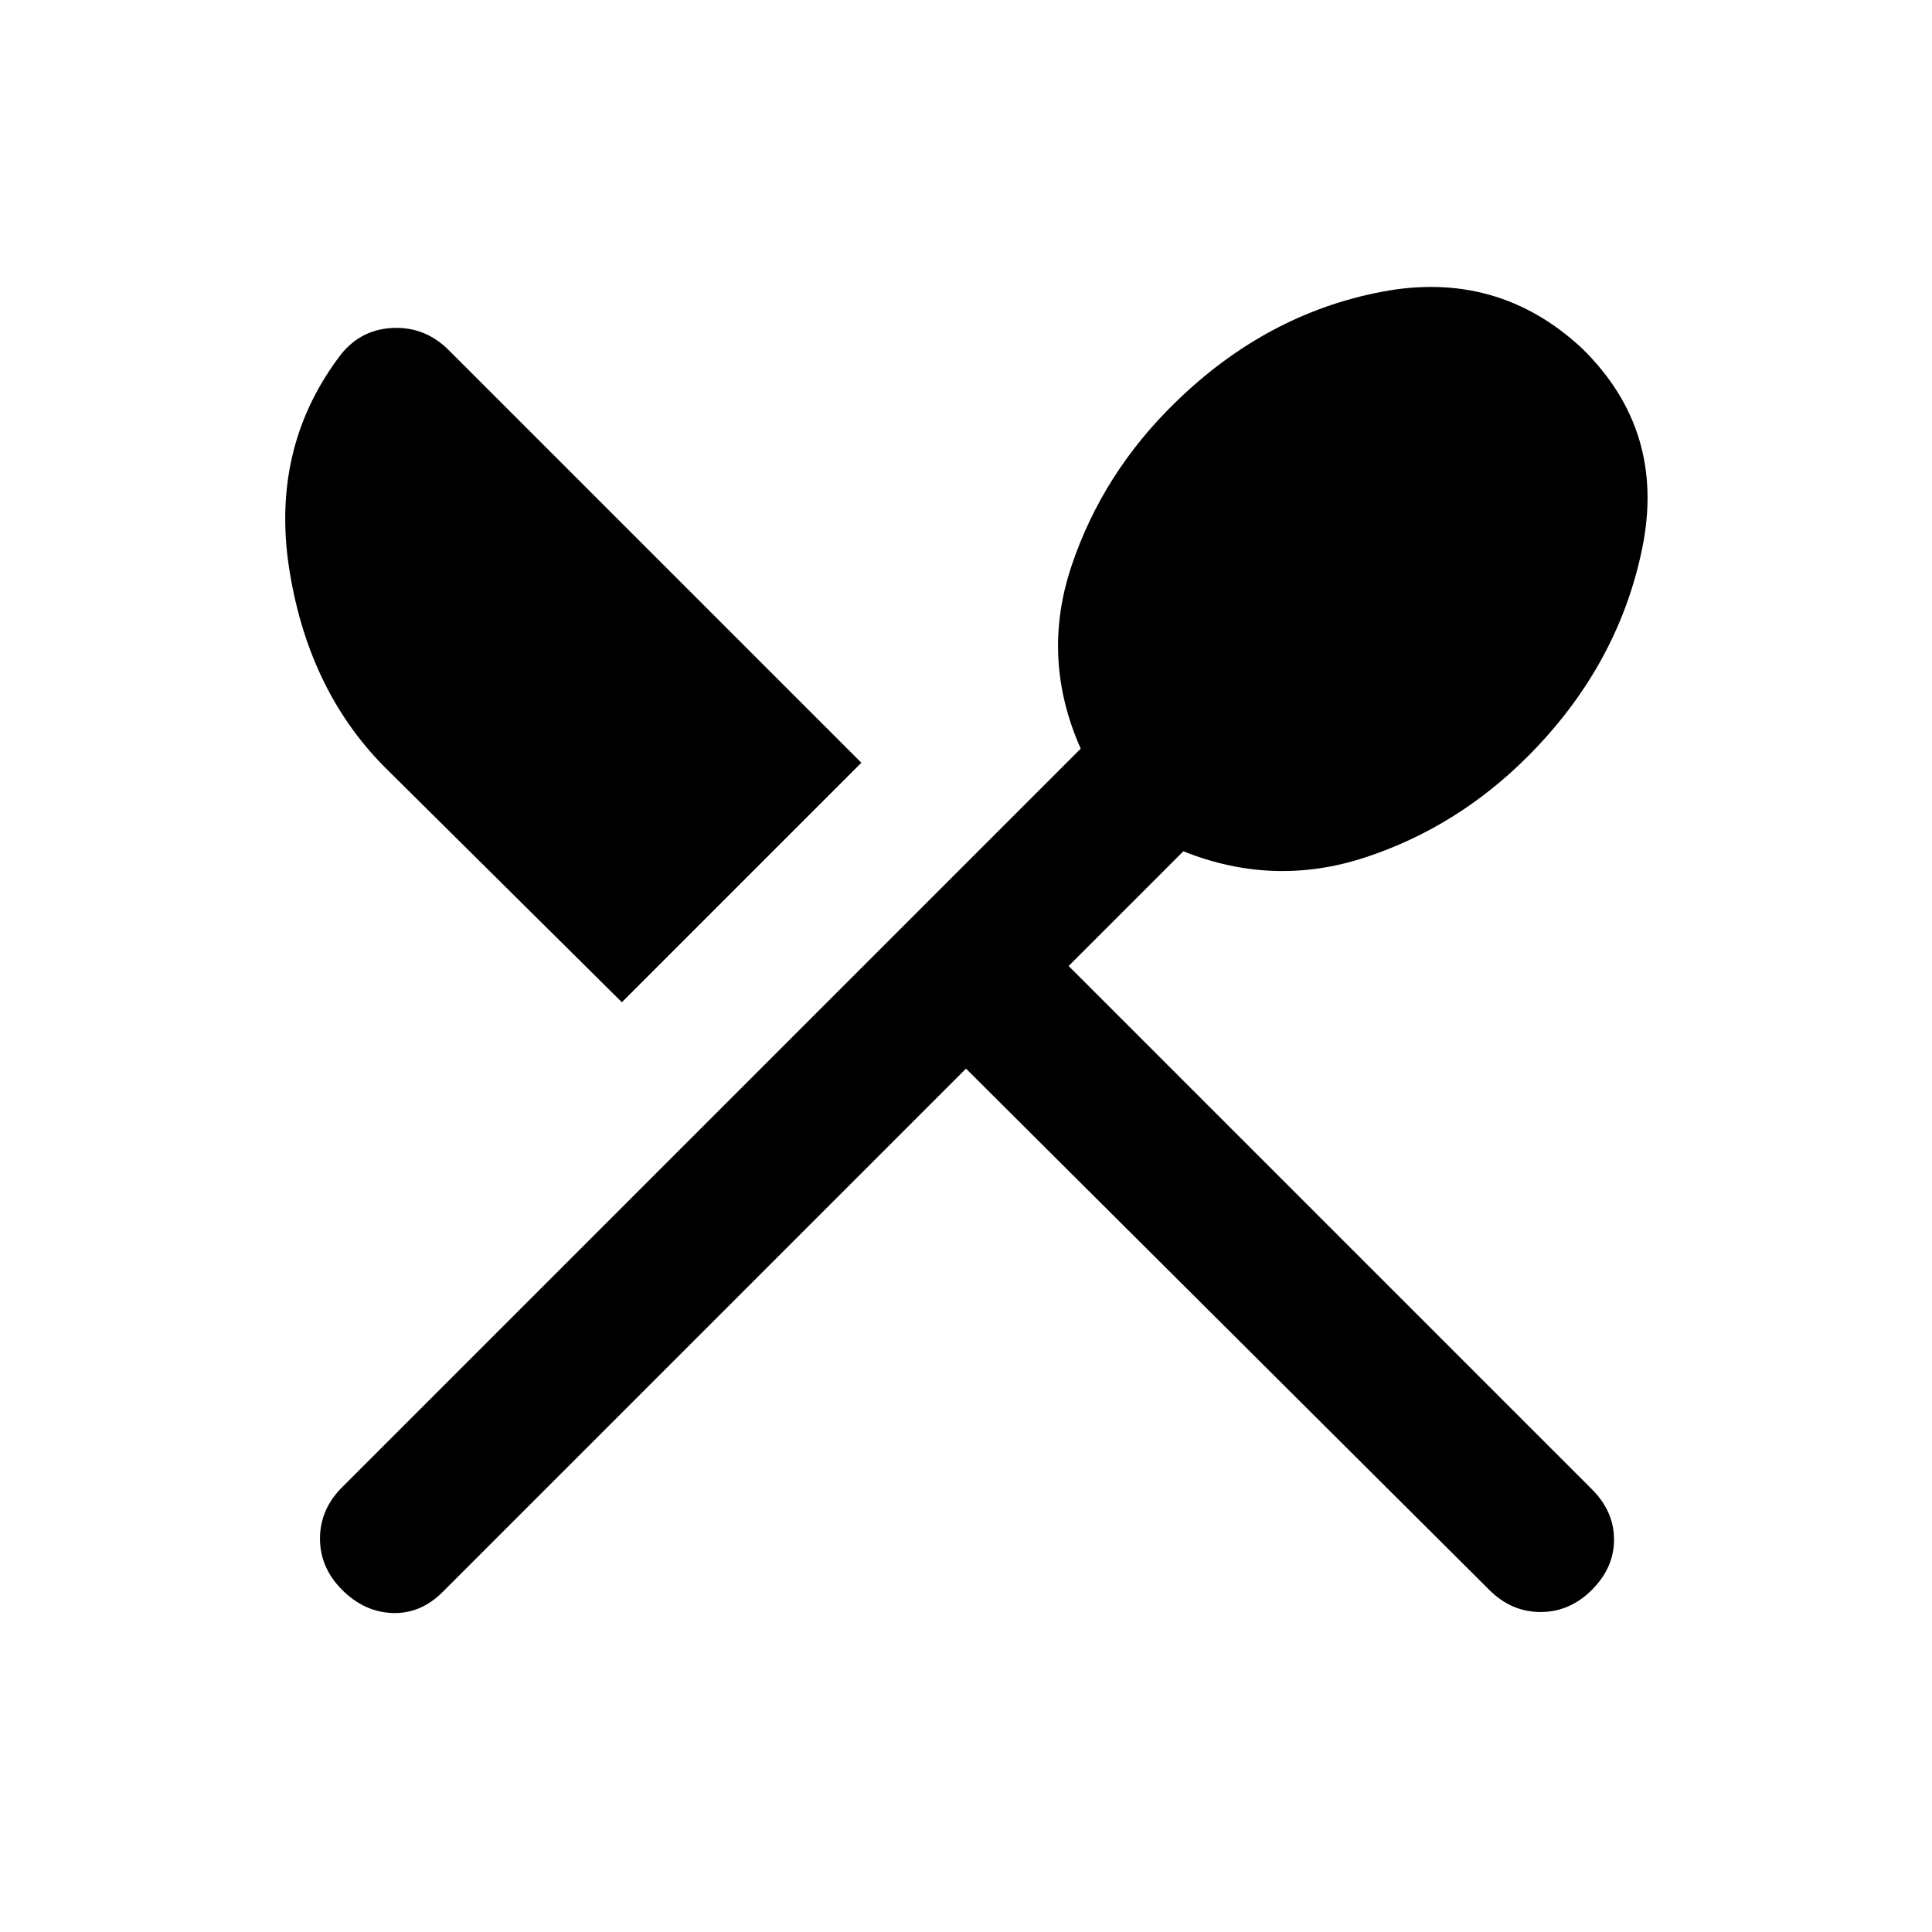 <svg xmlns="http://www.w3.org/2000/svg" height="20" viewBox="0 -960 960 960" width="20"><path d="M480-429 220-169q-11 11-25 10.5T170-170q-11-11-11-25.5t11-25.5l367-367q-20-45-4.5-91t51.5-81q45-44 102.5-55t99.5 28q42 41 30 99.5T759-584q-35 35-80.5 50t-90.5-3l-57 57 260 260q11 11 11 25t-11 25q-11 11-25.5 11T740-170L480-429Zm-171-33L193-577q-39-38-49-98.5T168-782q10-14 26.5-15t28.5 11l205 205-119 119Z"/></svg>